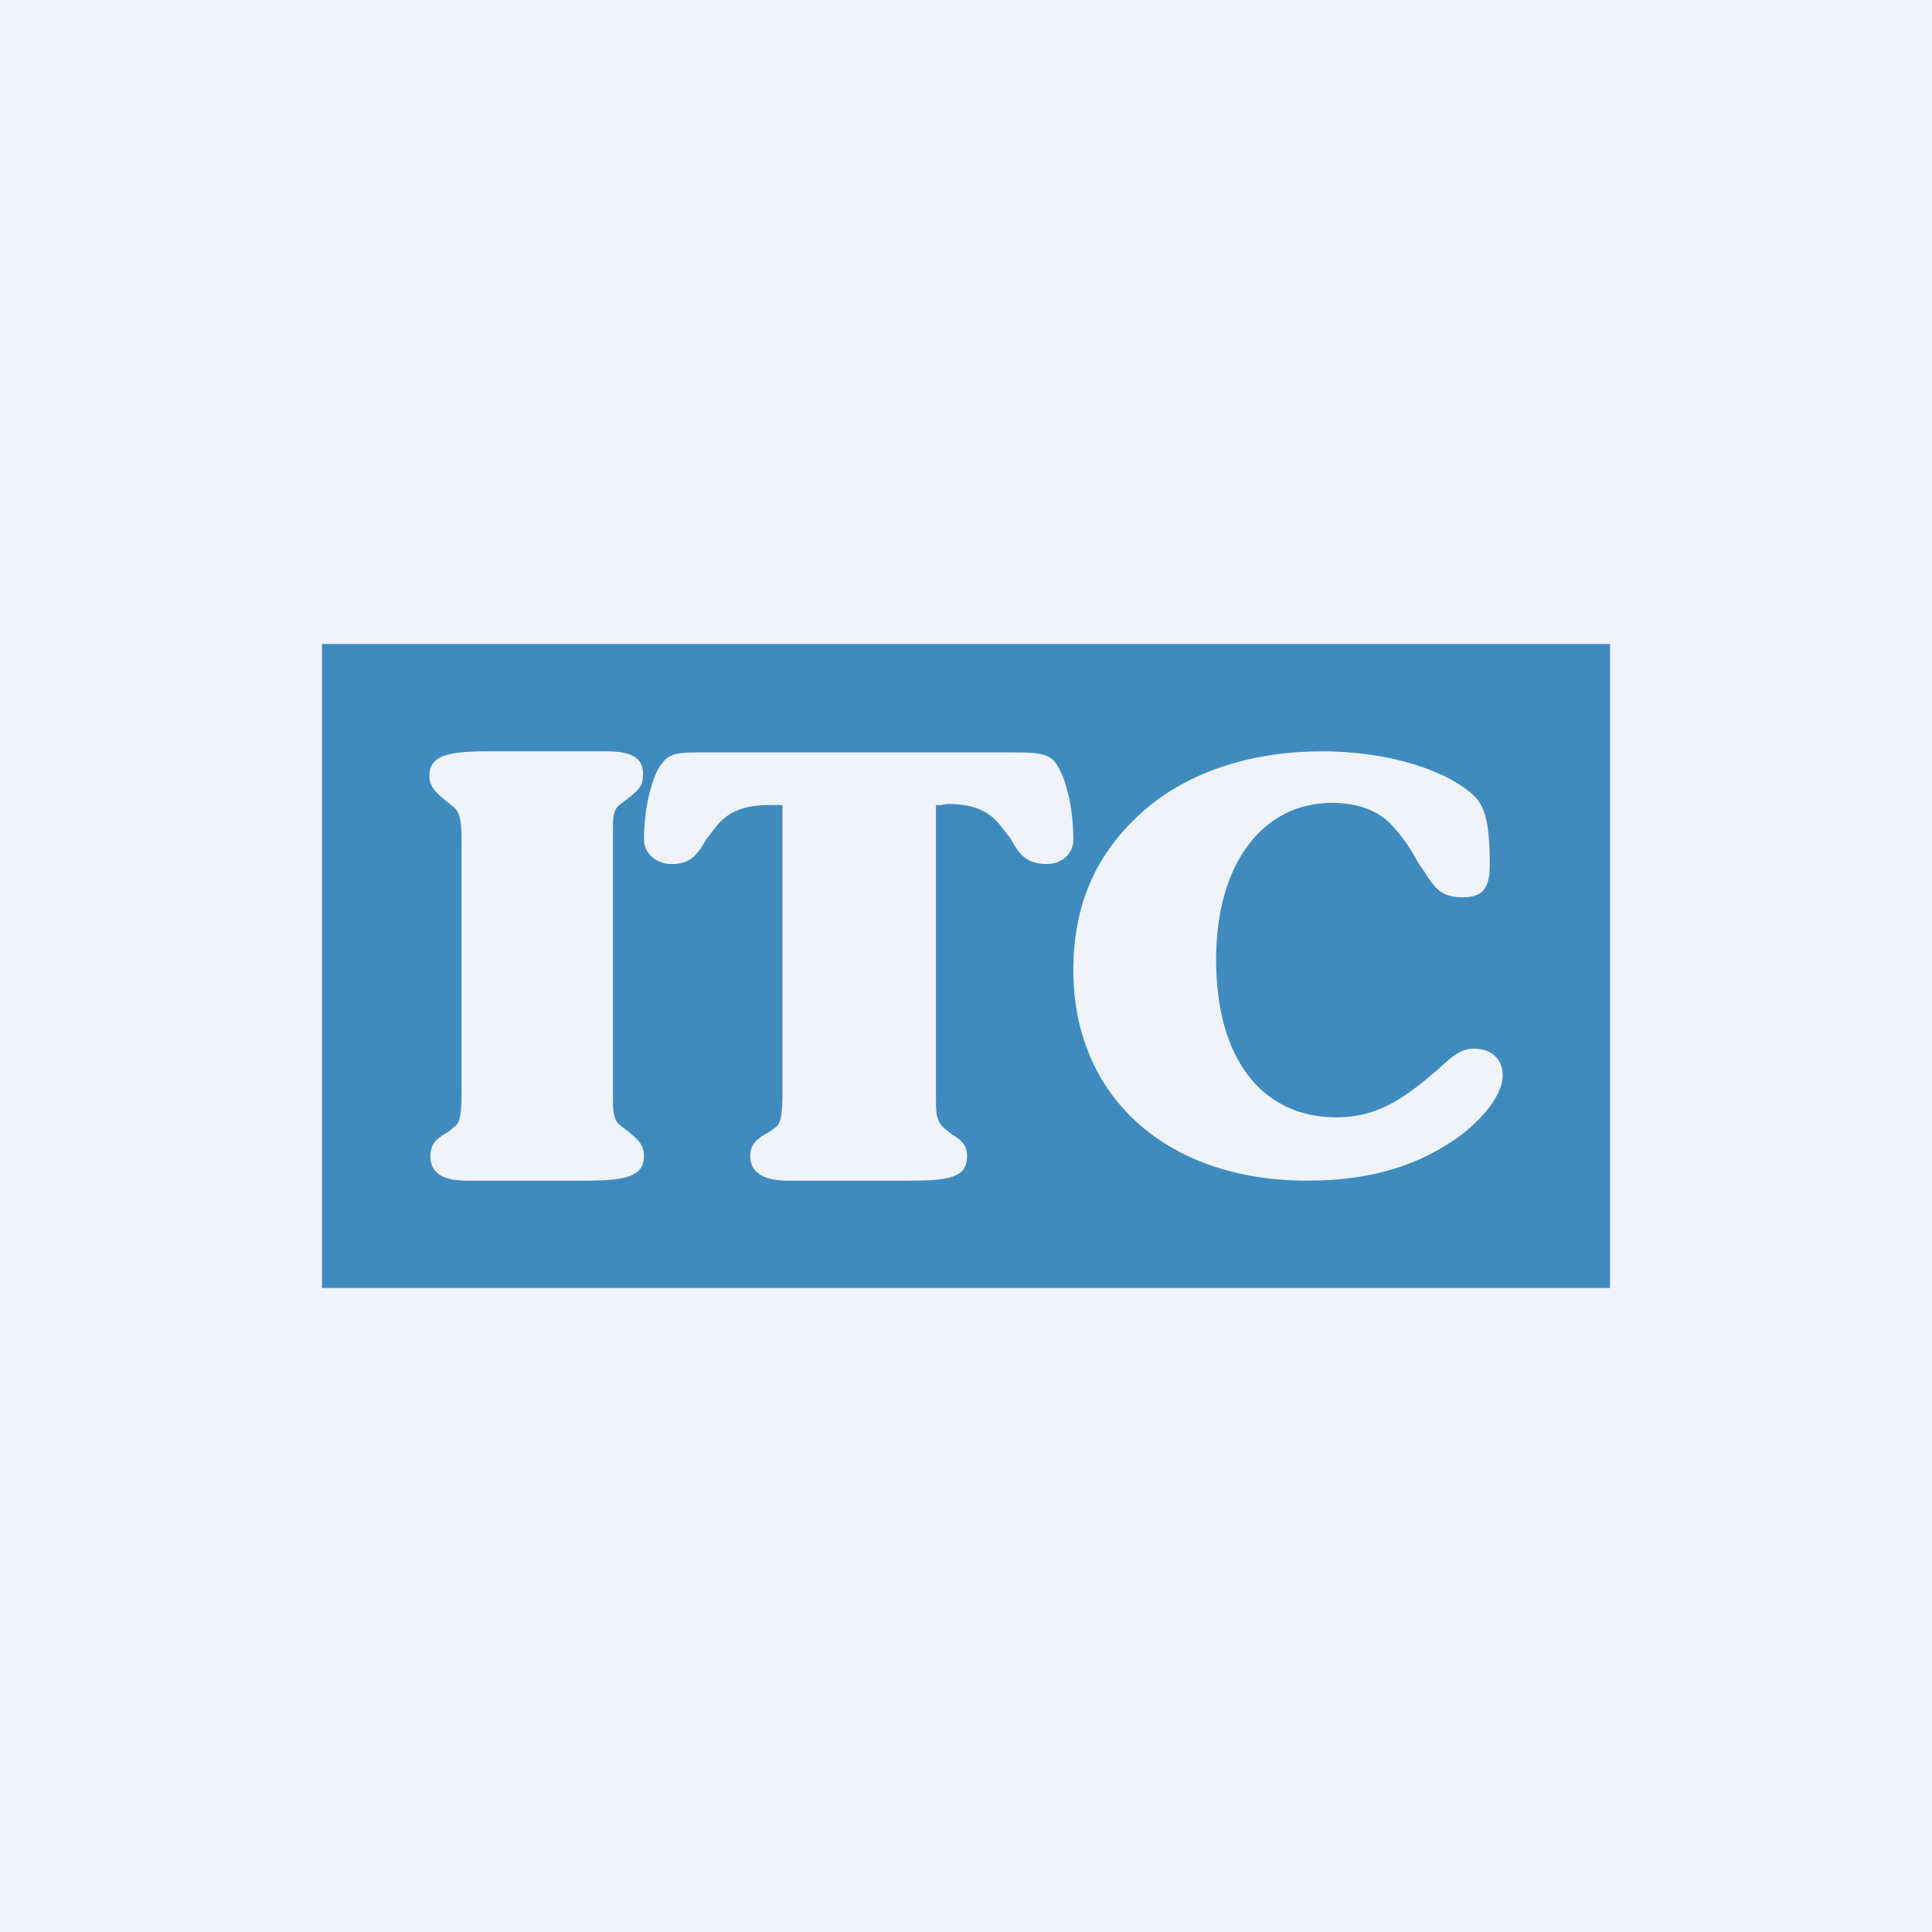 <!-- by TradingView --><svg width="18" height="18" viewBox="0 0 18 18" xmlns="http://www.w3.org/2000/svg"><path fill="#F0F3FA" d="M0 0h18v18H0z"/><path fill-rule="evenodd" d="M15 6H3v6h12V6Zm-1.26 1.42c-.24-.23-.77-.42-1.43-.42-.63 0-1.19.18-1.59.5-.49.4-.72.9-.72 1.54 0 1.17.86 1.96 2.18 1.96.59 0 1.05-.14 1.44-.43.25-.2.38-.4.38-.55 0-.15-.1-.25-.27-.25-.13 0-.22.09-.34.2l-.12.1c-.27.22-.5.34-.82.34-.68 0-1.12-.53-1.12-1.47 0-.9.44-1.46 1.08-1.46.22 0 .4.06.53.18.13.13.21.26.28.39l.05.07c.1.16.16.24.36.24.18 0 .25-.08.25-.3 0-.33-.03-.53-.14-.64Zm-5.02 2.77v.07c0 .1 0 .2.1.27l.05.04c.07.04.14.09.14.2 0 .2-.16.23-.54.23H7.34c-.23 0-.35-.08-.35-.23 0-.12.08-.17.17-.22l.07-.05c.05-.04.06-.14.06-.33V7.5h-.11c-.23 0-.38.05-.5.19l-.1.13c-.07.12-.13.23-.32.23-.15 0-.26-.1-.26-.23 0-.35.1-.64.17-.71.07-.1.18-.1.37-.1H9.4c.2 0 .32 0 .4.06.09.07.2.37.2.75 0 .13-.1.23-.25.23-.19 0-.26-.1-.33-.23l-.1-.13c-.11-.14-.26-.2-.5-.2l-.05.01h-.05v2.7Zm-3.01.02V7.75c0-.12 0-.2.06-.25l.08-.06c.07-.06.14-.1.14-.21C6 7.07 5.9 7 5.65 7H4.54c-.37 0-.54.04-.54.23 0 .1.07.16.14.22l.1.08c.06.07.06.18.06.34v2.3c0 .19-.01.3-.07.33l-.06.05c-.09.05-.16.1-.16.22 0 .15.1.23.34.23h1.11c.37 0 .54-.04.54-.23 0-.12-.08-.17-.15-.23l-.09-.07c-.05-.06-.05-.15-.05-.26Z" fill="#3F8BBF"/></svg>